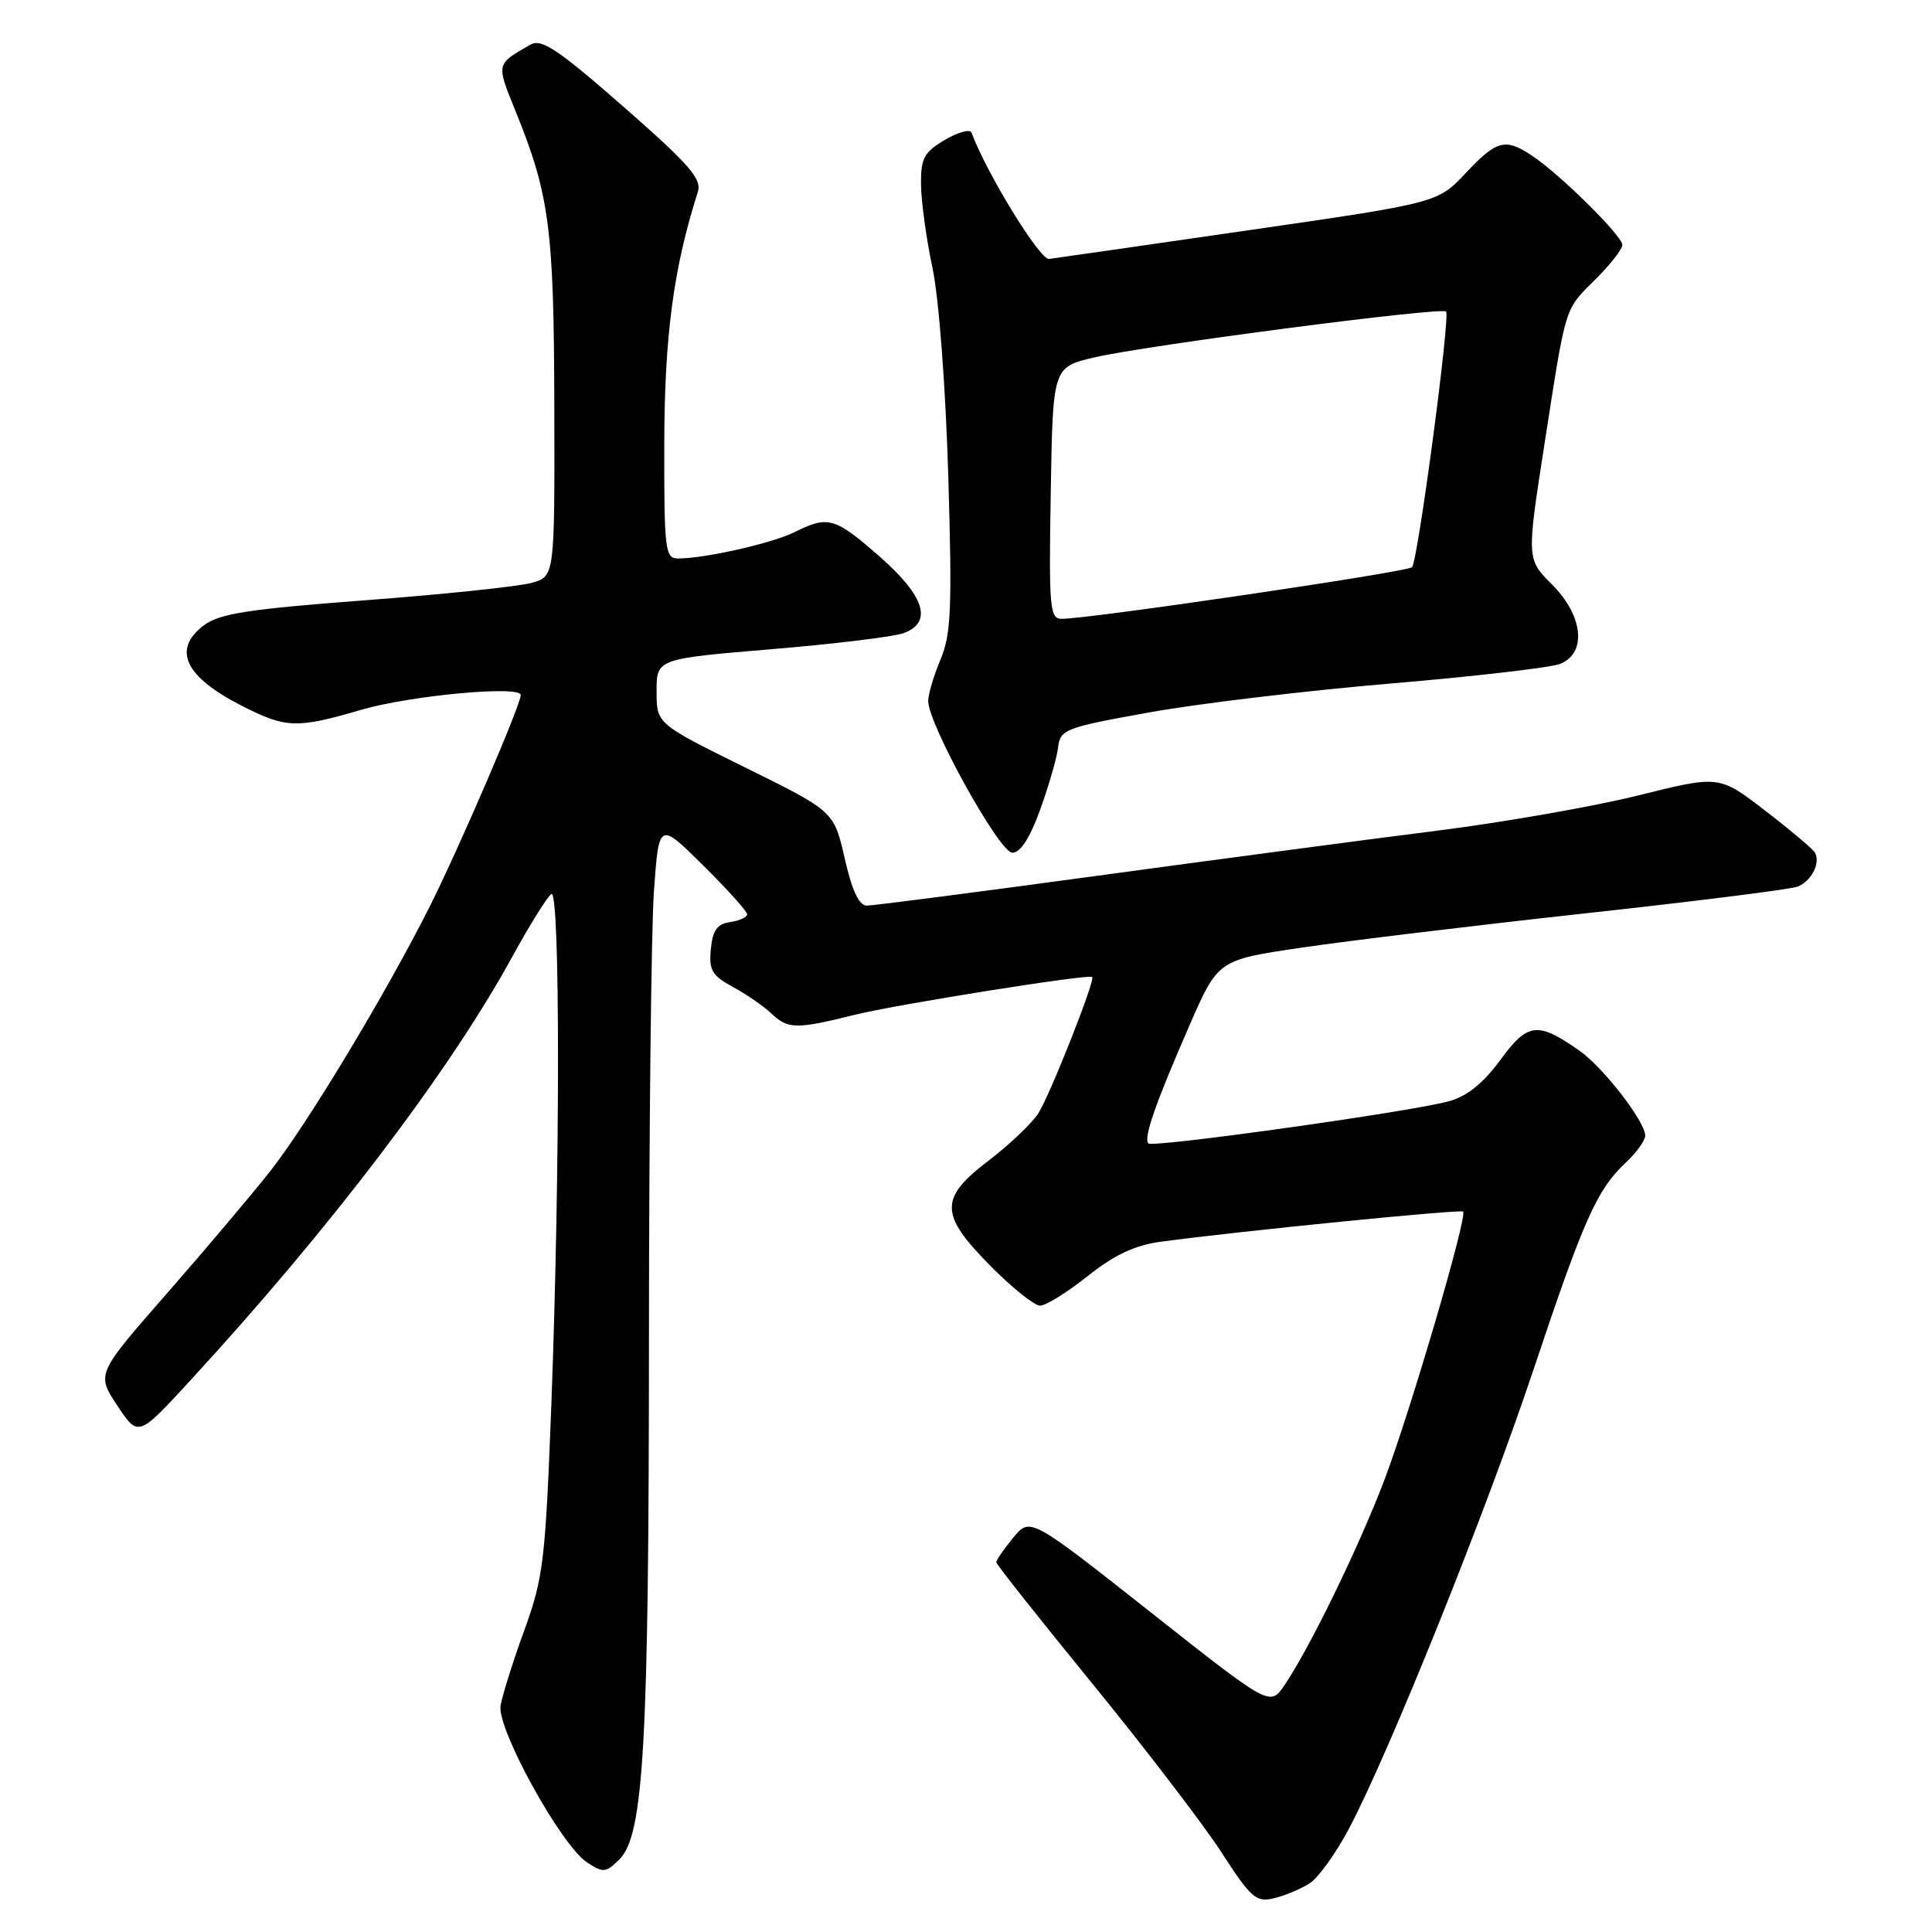 <?xml version="1.0" encoding="UTF-8" standalone="no"?>
<!DOCTYPE svg PUBLIC "-//W3C//DTD SVG 1.1//EN" "http://www.w3.org/Graphics/SVG/1.1/DTD/svg11.dtd" >
<svg xmlns="http://www.w3.org/2000/svg" xmlns:xlink="http://www.w3.org/1999/xlink" version="1.1" viewBox="0 0 256 256">
 <g >
 <path fill="currentColor"
d=" M 173.55 249.54 C 174.68 248.81 177.01 245.58 178.72 242.35 C 184.01 232.40 196.88 200.40 203.18 181.53 C 209.84 161.58 211.61 157.62 215.40 154.08 C 216.83 152.74 218.00 151.12 218.00 150.48 C 218.00 148.63 212.47 141.47 209.34 139.26 C 203.75 135.33 202.45 135.47 198.82 140.43 C 196.54 143.53 194.40 145.26 192.00 145.92 C 186.91 147.32 152.77 152.10 152.17 151.51 C 151.49 150.82 153.08 146.25 157.62 135.85 C 161.40 127.20 161.40 127.20 172.45 125.57 C 178.53 124.67 195.43 122.63 210.00 121.03 C 224.57 119.44 237.25 117.84 238.17 117.49 C 240.05 116.77 241.29 114.28 240.46 112.93 C 240.16 112.45 237.19 109.95 233.86 107.39 C 227.80 102.73 227.80 102.73 217.15 105.38 C 211.29 106.84 199.30 108.95 190.50 110.06 C 181.70 111.17 161.42 113.86 145.43 116.04 C 129.44 118.22 115.68 120.00 114.86 120.00 C 113.83 120.00 112.90 118.02 111.93 113.75 C 110.50 107.50 110.50 107.50 98.75 101.70 C 87.00 95.90 87.00 95.90 87.00 91.60 C 87.00 87.30 87.00 87.30 102.25 86.02 C 110.64 85.32 118.51 84.36 119.75 83.89 C 123.62 82.44 122.54 79.00 116.56 73.75 C 110.62 68.55 109.73 68.29 105.31 70.50 C 102.33 71.98 93.44 74.00 89.86 74.00 C 88.13 74.00 88.00 72.97 88.02 58.75 C 88.05 44.49 89.25 35.48 92.47 25.43 C 93.02 23.72 91.33 21.77 82.60 14.13 C 73.86 6.48 71.75 5.08 70.28 5.92 C 65.71 8.53 65.74 8.39 68.29 14.67 C 72.82 25.83 73.40 30.23 73.45 53.92 C 73.50 76.35 73.50 76.35 70.50 77.22 C 68.85 77.70 58.96 78.74 48.51 79.53 C 32.87 80.71 29.09 81.30 27.01 82.86 C 22.76 86.09 24.49 89.69 32.15 93.58 C 37.93 96.50 39.32 96.55 47.84 94.06 C 54.39 92.15 69.00 90.79 69.00 92.10 C 69.00 93.40 60.81 112.43 56.90 120.20 C 51.18 131.57 40.81 148.79 35.89 155.08 C 33.55 158.06 27.40 165.35 22.21 171.28 C 12.77 182.06 12.77 182.06 15.54 186.24 C 18.31 190.43 18.31 190.43 25.18 182.96 C 43.72 162.82 59.53 142.03 67.88 126.77 C 70.21 122.52 72.54 118.79 73.06 118.46 C 74.23 117.74 74.23 154.95 73.06 186.00 C 72.27 206.83 72.00 209.06 69.48 216.00 C 67.98 220.12 66.57 224.62 66.33 226.00 C 65.82 229.07 74.34 244.52 77.80 246.79 C 79.94 248.19 80.29 248.15 82.09 246.36 C 85.30 243.14 85.98 231.12 85.99 177.40 C 86.00 149.85 86.29 123.16 86.65 118.09 C 87.31 108.87 87.31 108.87 93.15 114.65 C 96.37 117.83 99.00 120.76 99.00 121.15 C 99.00 121.54 97.99 122.00 96.75 122.18 C 95.02 122.43 94.43 123.26 94.19 125.76 C 93.92 128.55 94.34 129.27 97.09 130.76 C 98.86 131.72 101.14 133.29 102.16 134.25 C 104.41 136.39 105.44 136.41 113.29 134.46 C 118.82 133.09 144.16 129.05 144.72 129.45 C 145.19 129.79 139.08 145.23 137.56 147.56 C 136.67 148.91 133.73 151.70 131.03 153.76 C 124.44 158.77 124.47 160.89 131.22 167.72 C 134.08 170.62 137.06 173.00 137.82 173.00 C 138.59 173.00 141.42 171.24 144.12 169.09 C 147.64 166.29 150.37 165.00 153.77 164.54 C 164.13 163.14 193.52 160.21 193.87 160.54 C 194.48 161.14 186.91 186.93 183.45 196.07 C 180.09 204.93 173.54 218.39 170.19 223.31 C 168.28 226.12 168.28 226.12 152.39 213.57 C 136.50 201.03 136.50 201.03 134.25 203.76 C 133.02 205.27 132.01 206.72 132.01 207.00 C 132.01 207.28 137.71 214.47 144.67 223.00 C 151.63 231.53 159.33 241.57 161.77 245.33 C 165.81 251.56 166.44 252.11 168.85 251.52 C 170.31 251.16 172.42 250.27 173.55 249.54 Z  M 137.84 107.25 C 138.98 104.09 140.05 100.38 140.21 99.01 C 140.48 96.65 141.14 96.40 152.27 94.40 C 158.74 93.23 173.14 91.51 184.27 90.57 C 195.40 89.63 205.51 88.46 206.75 87.96 C 210.30 86.51 209.78 81.58 205.64 77.44 C 202.28 74.08 202.28 74.08 204.66 58.79 C 207.56 40.16 207.24 41.16 211.47 36.95 C 213.38 35.05 214.95 33.03 214.97 32.46 C 215.00 31.29 206.77 23.14 203.03 20.65 C 199.45 18.26 198.34 18.55 194.21 22.94 C 190.50 26.88 190.50 26.88 165.50 30.50 C 151.75 32.49 139.82 34.21 139.00 34.31 C 137.79 34.46 130.75 23.00 128.73 17.58 C 128.54 17.07 126.95 17.51 125.19 18.54 C 122.43 20.18 122.00 20.97 122.04 24.47 C 122.06 26.68 122.74 31.65 123.56 35.50 C 124.41 39.55 125.29 51.14 125.65 63.00 C 126.17 80.62 126.03 84.04 124.63 87.37 C 123.73 89.50 123.00 91.98 122.99 92.87 C 122.97 95.91 132.42 112.97 134.13 112.99 C 135.21 113.00 136.46 111.06 137.84 107.25 Z  M 139.23 65.32 C 139.50 48.65 139.50 48.65 145.00 47.36 C 151.79 45.77 190.99 40.65 191.61 41.28 C 192.20 41.87 187.88 74.30 187.10 75.16 C 186.53 75.79 144.36 82.00 140.68 82.00 C 139.10 82.00 138.97 80.58 139.23 65.32 Z "/>
</g>
</svg>